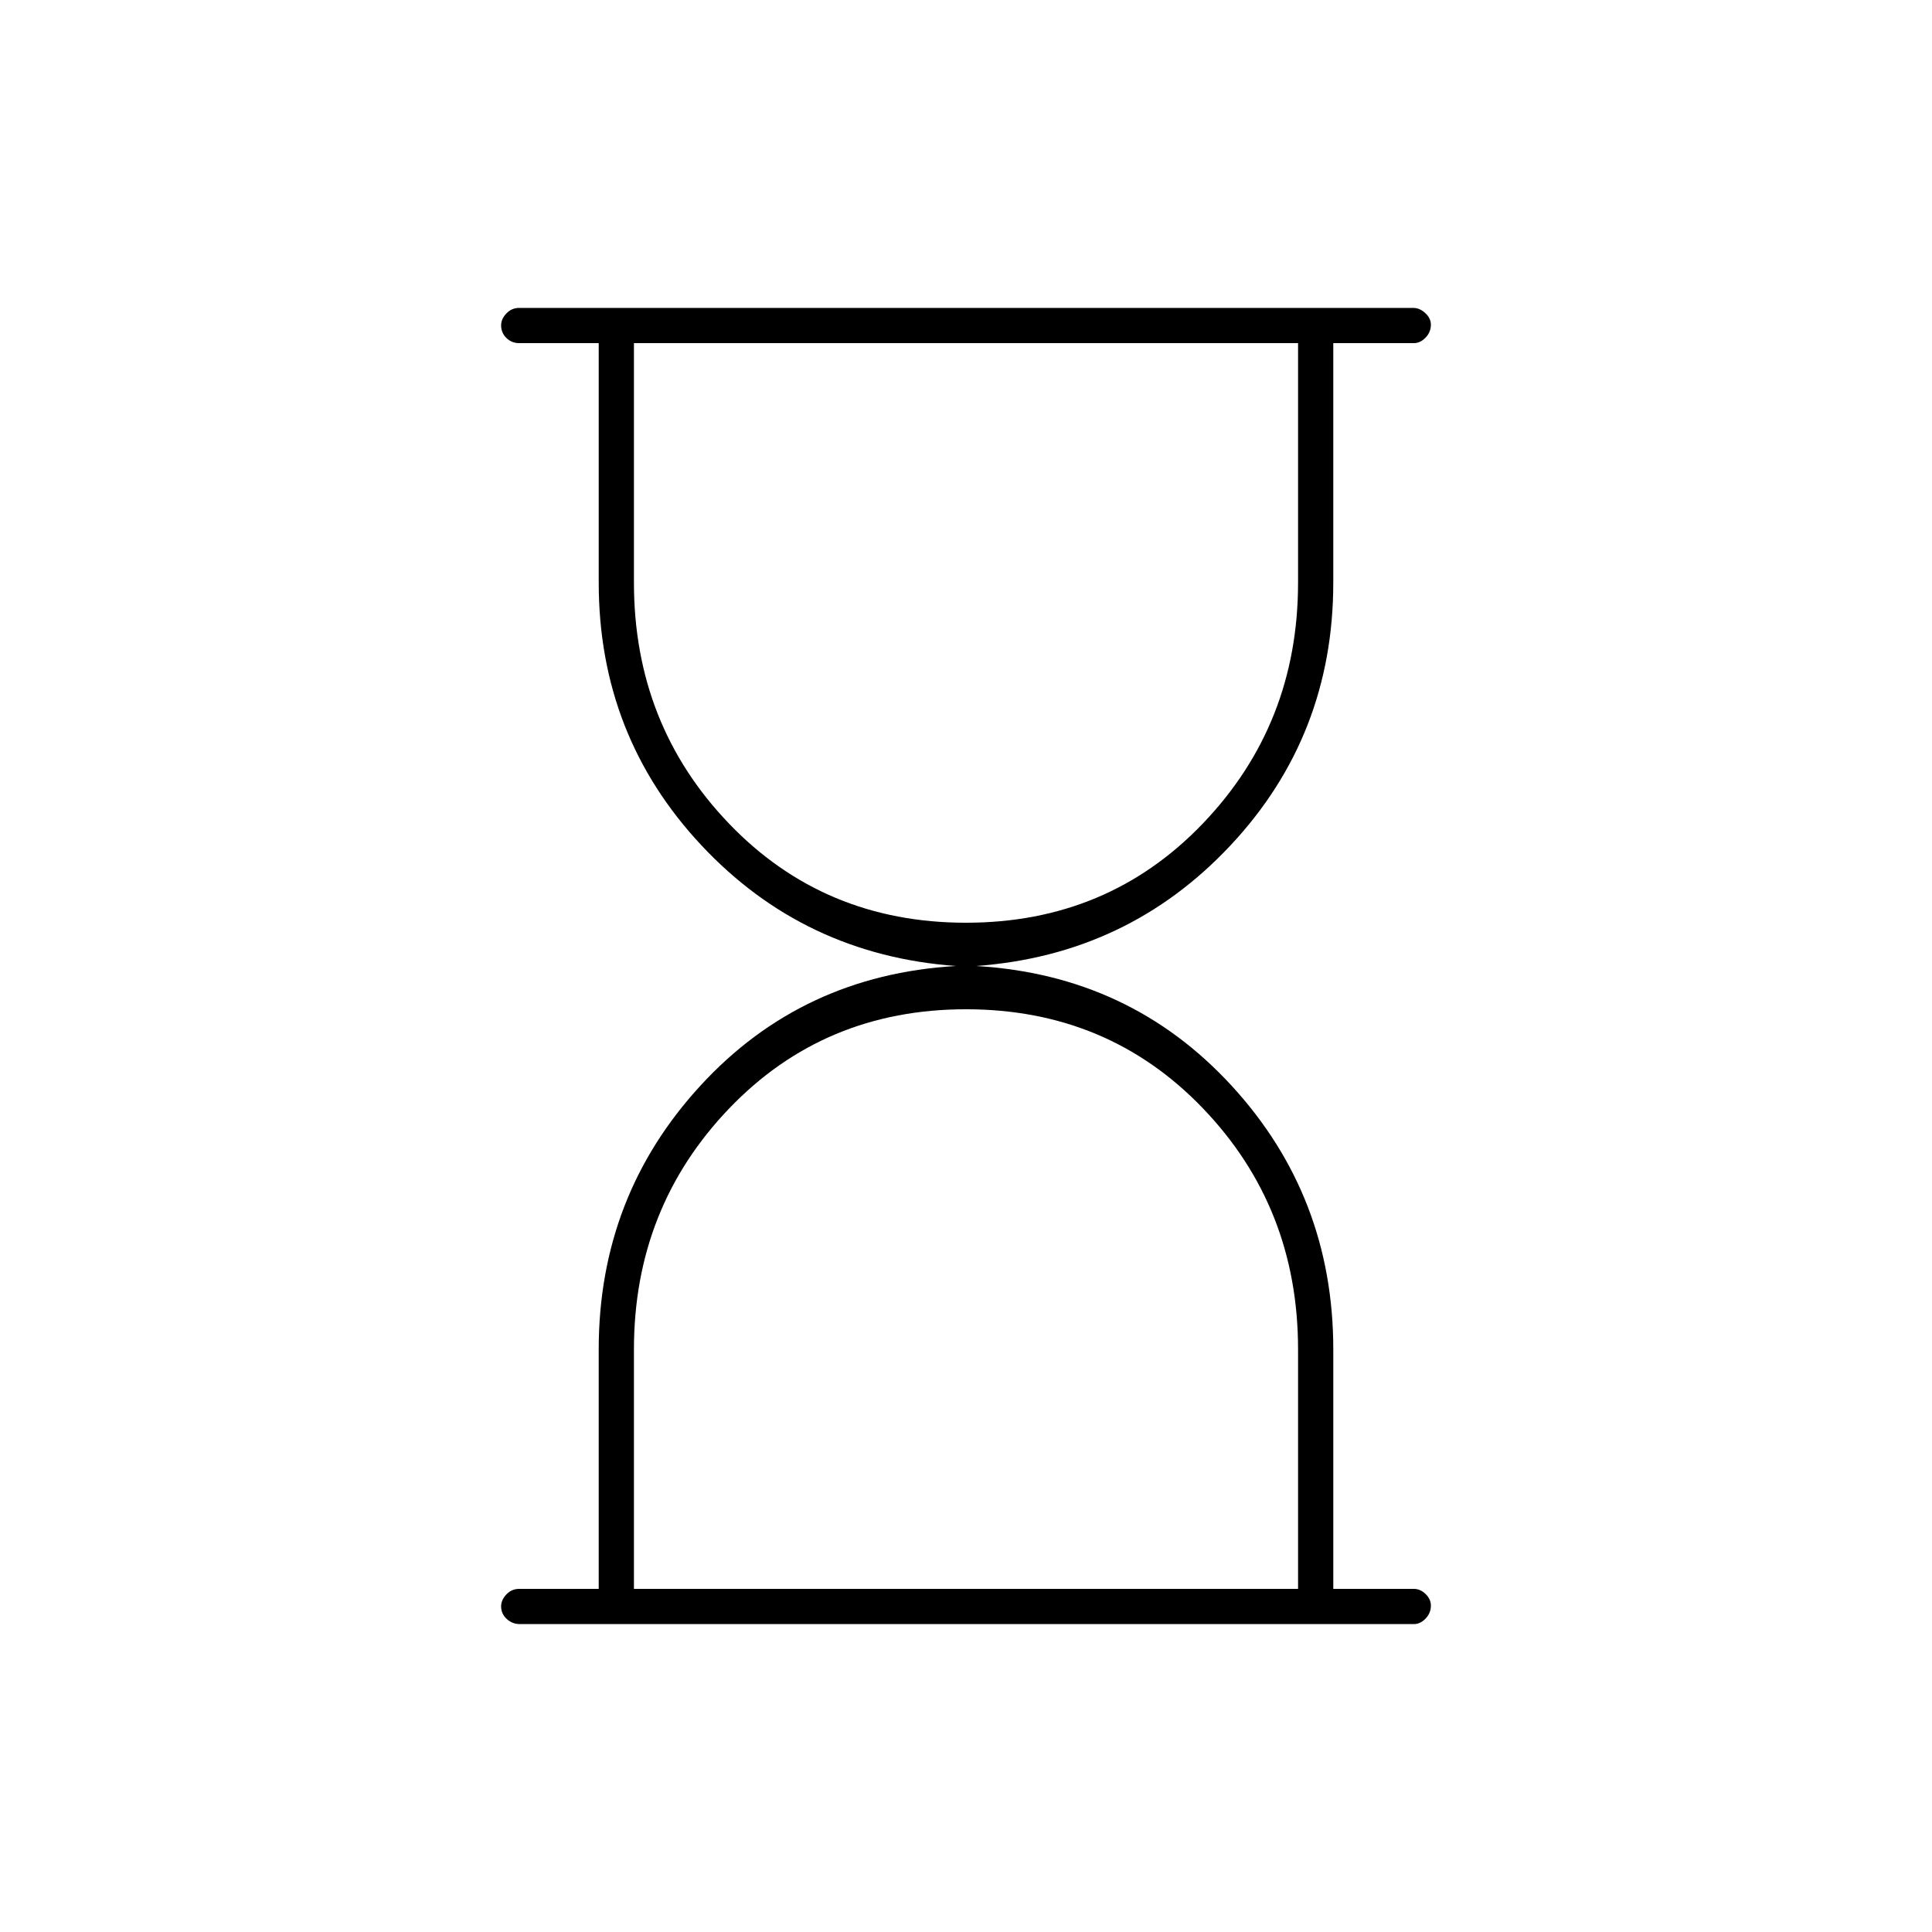 <svg xmlns="http://www.w3.org/2000/svg" height="20" viewBox="0 -960 960 960" width="20"><path d="M315-170.5h330v-119q0-70.5-47.25-119.75T480-458.5q-70.5 0-117.75 49.36Q315-359.77 315-289.5v119Zm165-331q70.5 0 117.75-49.36T645-670.5v-119H315v119q0 70.5 47.25 119.75T480-501.5ZM258.29-153q-3.74 0-6.52-2.57-2.77-2.58-2.77-6.25 0-3.18 2.63-5.93 2.62-2.75 6.37-2.75h39.5v-119q0-76 50.5-131T475-480q-75.5-5.5-126.5-60t-51-130.5v-119H258q-3.75 0-6.37-2.57-2.63-2.58-2.63-6.25 0-3.18 2.62-5.93 2.62-2.75 6.36-2.75h444.23q3.24 0 6.01 2.57 2.78 2.58 2.78 5.75 0 3.68-2.62 6.43-2.63 2.75-5.88 2.75h-40v119q0 76-51 130.5T485-480q76.5 4.5 127 59.5t50.5 131v119h40q3.25 0 5.88 2.57 2.62 2.58 2.62 5.75 0 3.68-2.62 6.43-2.62 2.75-5.86 2.75H258.29Z"/></svg>